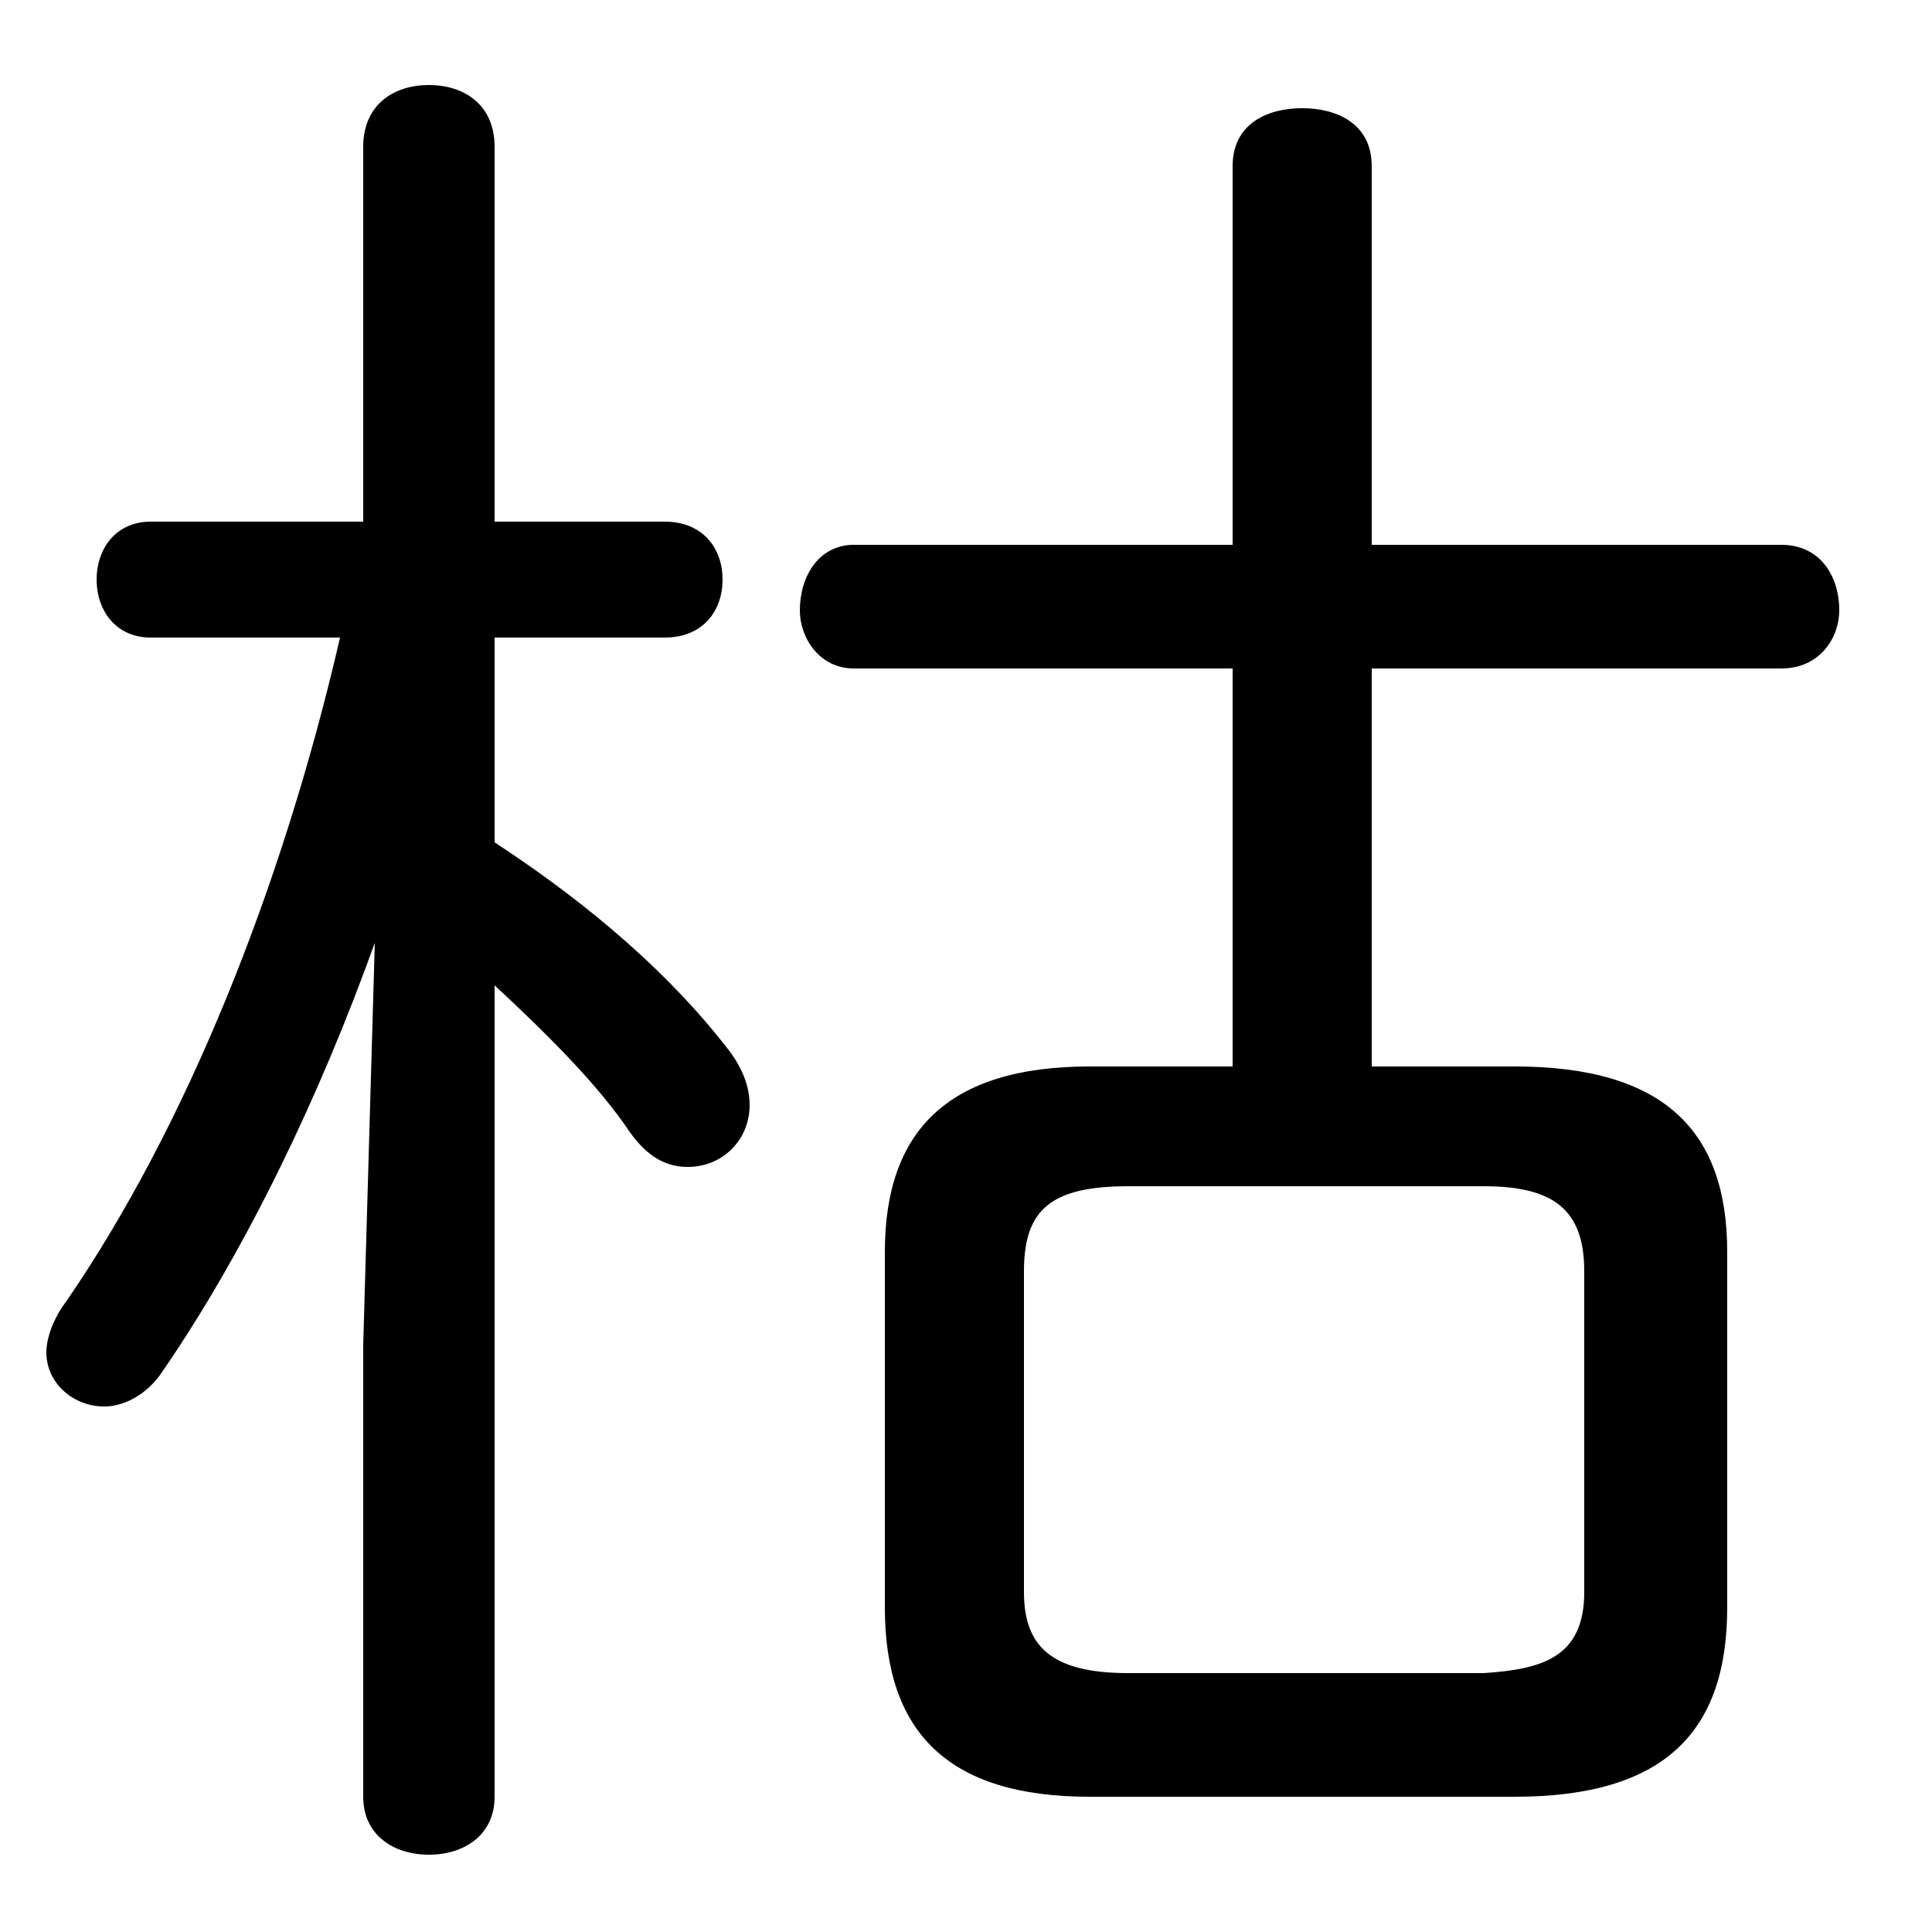 <svg xmlns="http://www.w3.org/2000/svg" viewBox="0 -44.0 50.0 50.0">
    <rect x="0" y="-44.0" width="50.0" height="50.0" fill="#808080" stroke="none"/>
    <g transform="scale(1, -1)">
        <!-- ボディの枠 -->
        <rect x="0" y="-6.0" width="50.0" height="50.0"
            stroke="white" fill="white"/>
        <!-- グリフ座標系の原点 -->
        <circle cx="0" cy="0" r="5" fill="white"/>
        <!-- グリフのアウトライン -->
        <g style="fill:black;stroke:#000000;stroke-width:0;stroke-linecap:round;stroke-linejoin:round;">
        <path d="M 8.8 27.5 C 7.3 21.0 4.8 14.8 1.7 10.3 C 1.4 9.9 1.2 9.4 1.2 9.0 C 1.2 8.2 1.9 7.6 2.7 7.6 C 3.2 7.6 3.8 7.9 4.2 8.5 C 6.4 11.7 8.3 15.7 9.7 19.6 L 9.4 9.2 L 9.4 -2.5 C 9.4 -3.5 10.2 -4.0 11.1 -4.0 C 12.0 -4.0 12.8 -3.5 12.8 -2.5 L 12.8 18.5 C 14.2 17.2 15.5 15.9 16.3 14.7 C 16.8 14.0 17.3 13.8 17.8 13.8 C 18.7 13.8 19.4 14.5 19.4 15.4 C 19.4 15.9 19.2 16.4 18.8 16.9 C 17.4 18.7 15.4 20.5 12.8 22.2 L 12.8 27.5 L 17.2 27.5 C 18.2 27.5 18.7 28.2 18.7 29.0 C 18.7 29.8 18.2 30.5 17.2 30.5 L 12.8 30.5 L 12.8 40.2 C 12.8 41.3 12.0 41.8 11.1 41.8 C 10.2 41.8 9.4 41.3 9.4 40.2 L 9.4 30.5 L 3.9 30.5 C 3.0 30.5 2.5 29.8 2.5 29.0 C 2.5 28.2 3.0 27.5 3.9 27.5 Z M 31.9 16.4 L 28.2 16.4 C 24.5 16.4 22.9 14.7 22.9 11.6 L 22.9 2.4 C 22.9 -0.8 24.5 -2.5 28.2 -2.5 L 39.2 -2.5 C 43.1 -2.5 44.7 -0.8 44.7 2.4 L 44.7 11.6 C 44.7 14.7 43.1 16.4 39.2 16.4 L 35.5 16.4 L 35.5 26.7 L 46.1 26.7 C 47.1 26.7 47.6 27.5 47.6 28.2 C 47.6 29.1 47.1 29.9 46.1 29.9 L 35.5 29.9 L 35.5 39.7 C 35.5 40.8 34.6 41.2 33.7 41.2 C 32.8 41.2 31.9 40.8 31.9 39.7 L 31.9 29.9 L 22.1 29.9 C 21.2 29.9 20.7 29.1 20.7 28.2 C 20.7 27.5 21.2 26.7 22.1 26.7 L 31.9 26.7 Z M 29.2 0.7 C 27.2 0.7 26.5 1.4 26.5 2.8 L 26.5 11.1 C 26.5 12.7 27.2 13.3 29.2 13.3 L 38.4 13.3 C 40.2 13.3 41.0 12.7 41.0 11.1 L 41.0 2.8 C 41.0 1.1 39.9 0.8 38.4 0.7 Z"/>
    </g>
    </g>
</svg>
